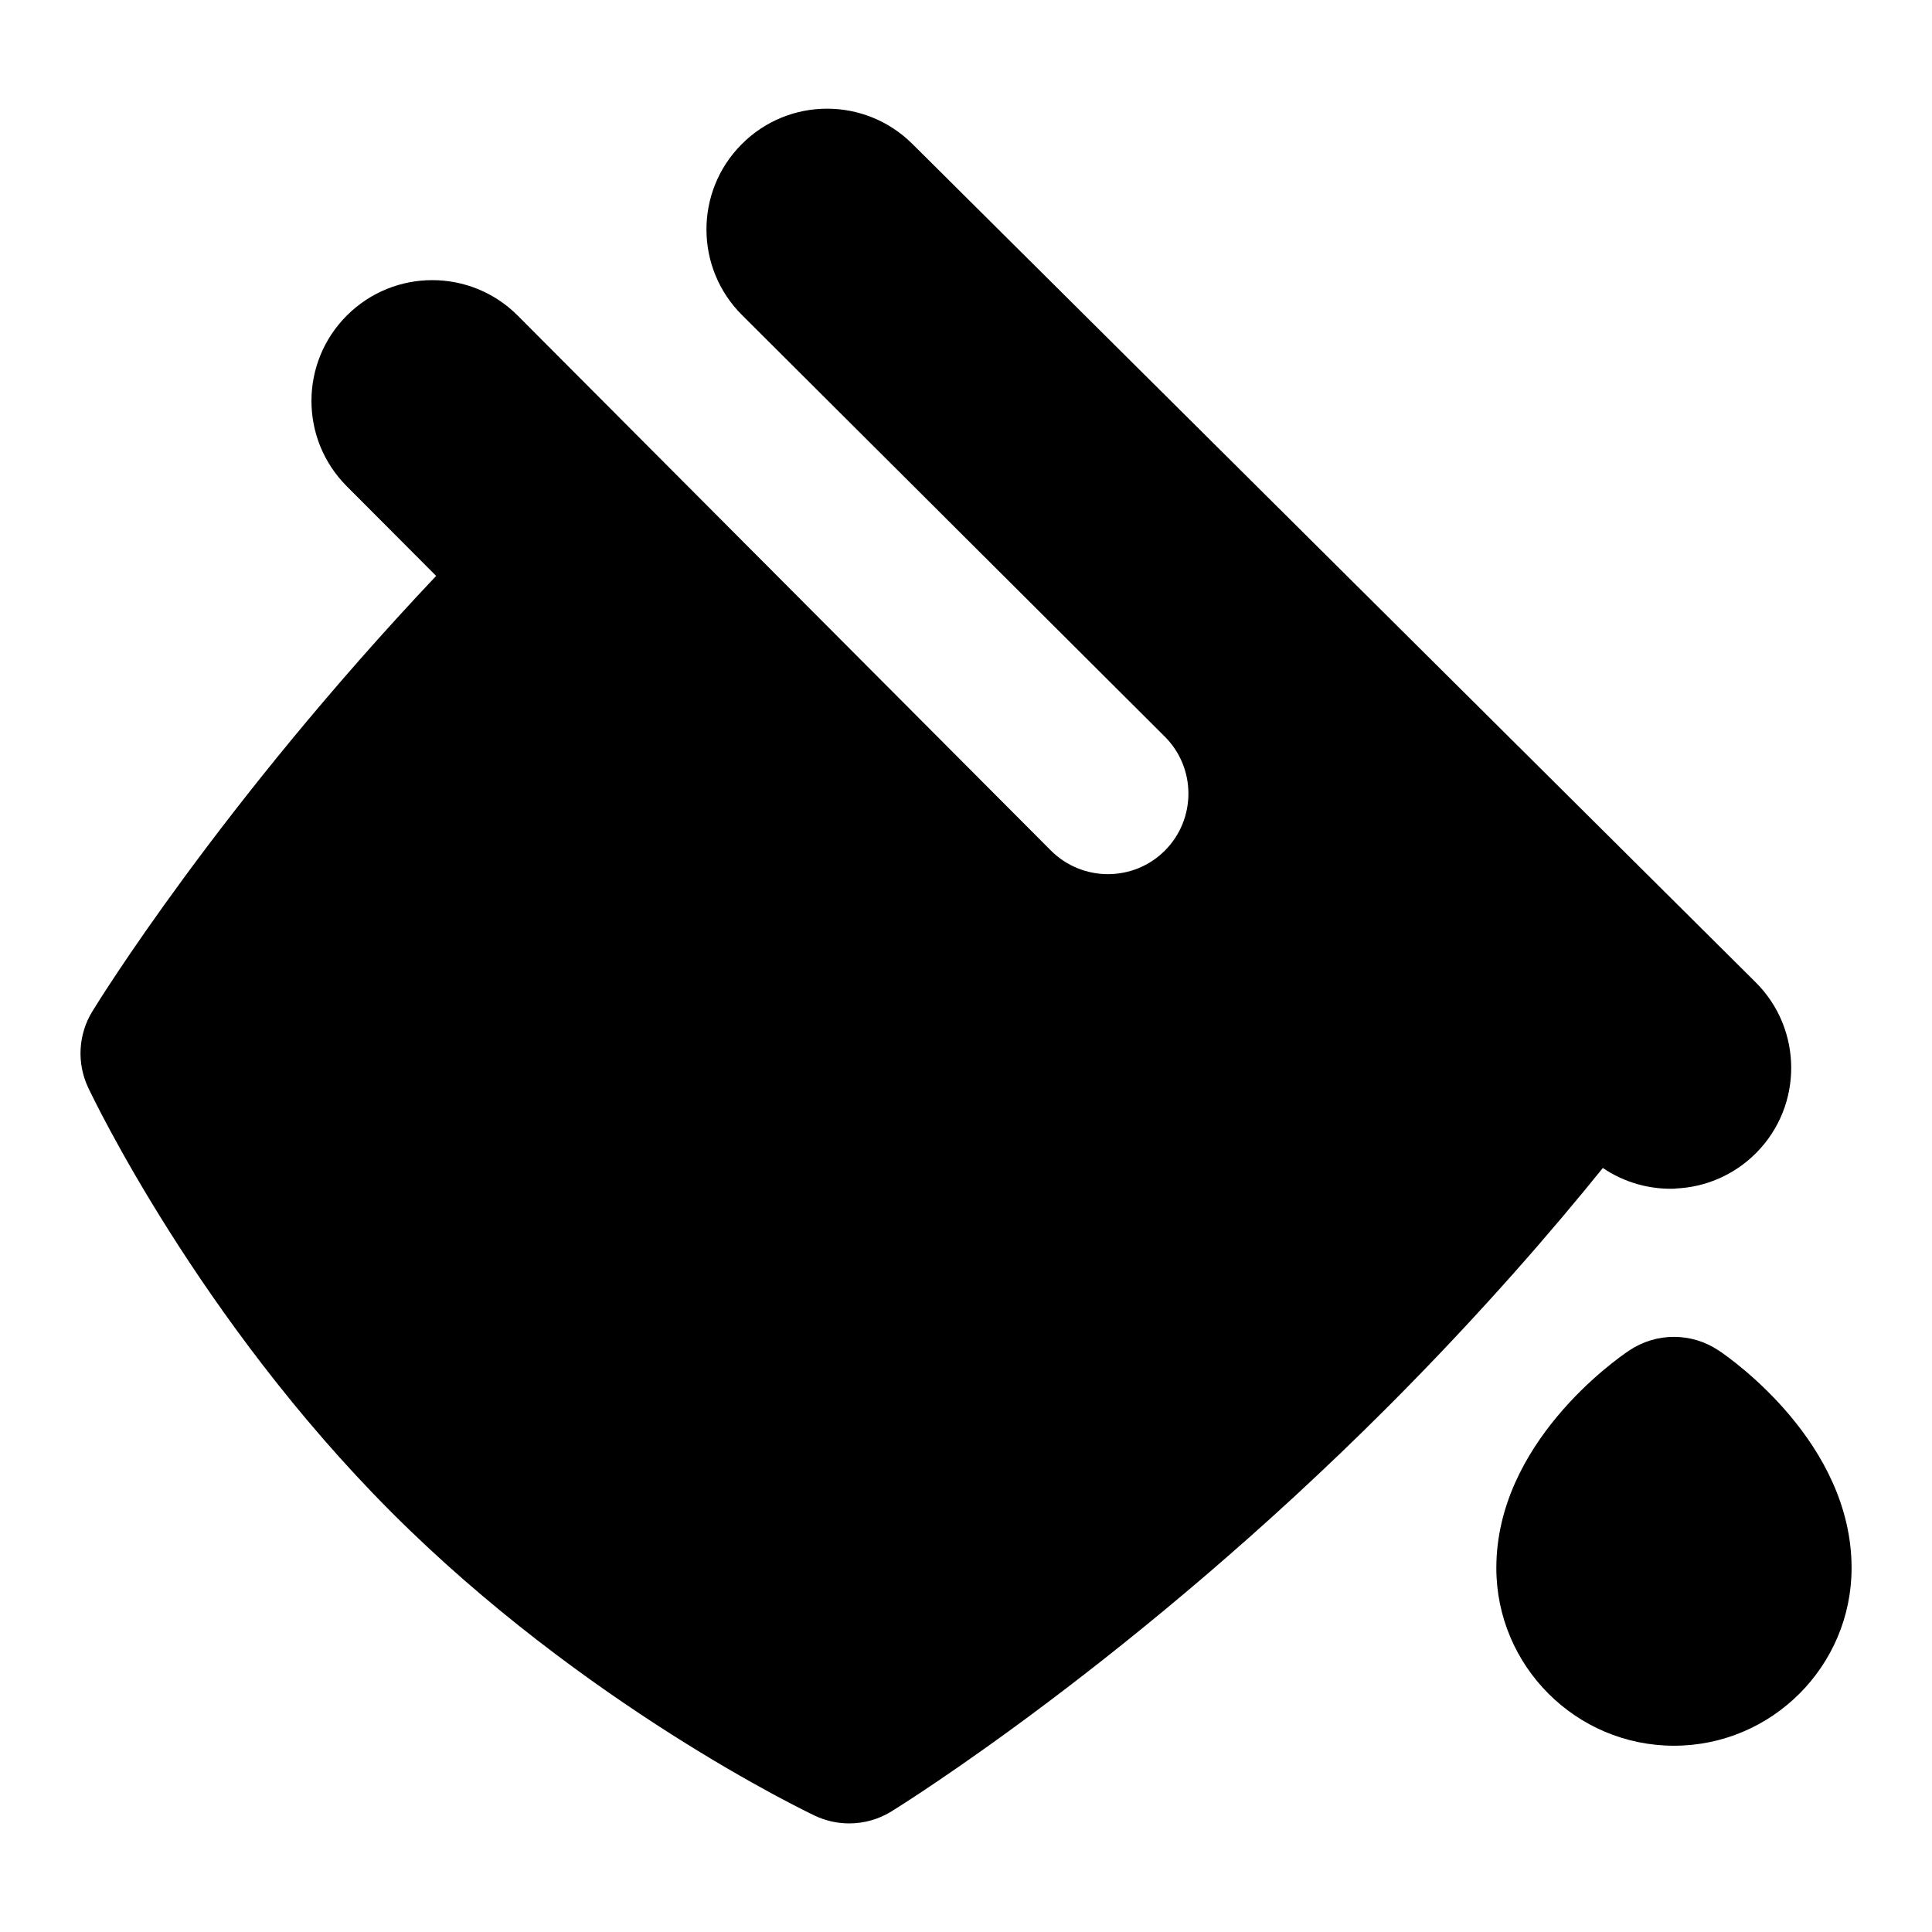 <?xml version="1.0" encoding="UTF-8"?>
<svg xmlns="http://www.w3.org/2000/svg" id="Layer_1" data-name="Layer 1" viewBox="0 0 24 24">
  <path d="M20.814,14.764c.364-.015,.723-.162,1.001-.441,.584-.587,.581-1.537-.006-2.121L11.333,1.787c-.588-.584-1.537-.583-2.121,.006-.584,.587-.581,1.537,.006,2.121l5.253,5.238c.39,.391,.389,1.024-.001,1.415-.195,.195-.451,.292-.707,.292s-.513-.098-.708-.293L6.432,3.921c-.585-.587-1.535-.588-2.122-.003s-.588,1.535-.003,2.122l1.111,1.114C2.72,10.01,1.215,12.453,1.147,12.564c-.176,.287-.195,.644-.051,.948,.055,.116,1.367,2.869,3.764,5.271,2.392,2.396,5.144,3.716,5.26,3.771,.136,.065,.283,.097,.429,.097,.183,0,.365-.05,.525-.149,.122-.076,3.03-1.884,6.174-5.034,1.155-1.157,2.056-2.206,2.663-2.959,.271,.184,.589,.27,.904,.257Z"/>
  <path d="M21.352,16.778c-.337-.228-.778-.228-1.116,0-.169,.113-1.648,1.153-1.648,2.7,0,1.218,.99,2.208,2.207,2.208s2.206-.991,2.206-2.208c0-1.546-1.479-2.586-1.648-2.7Z"/>
</svg>
